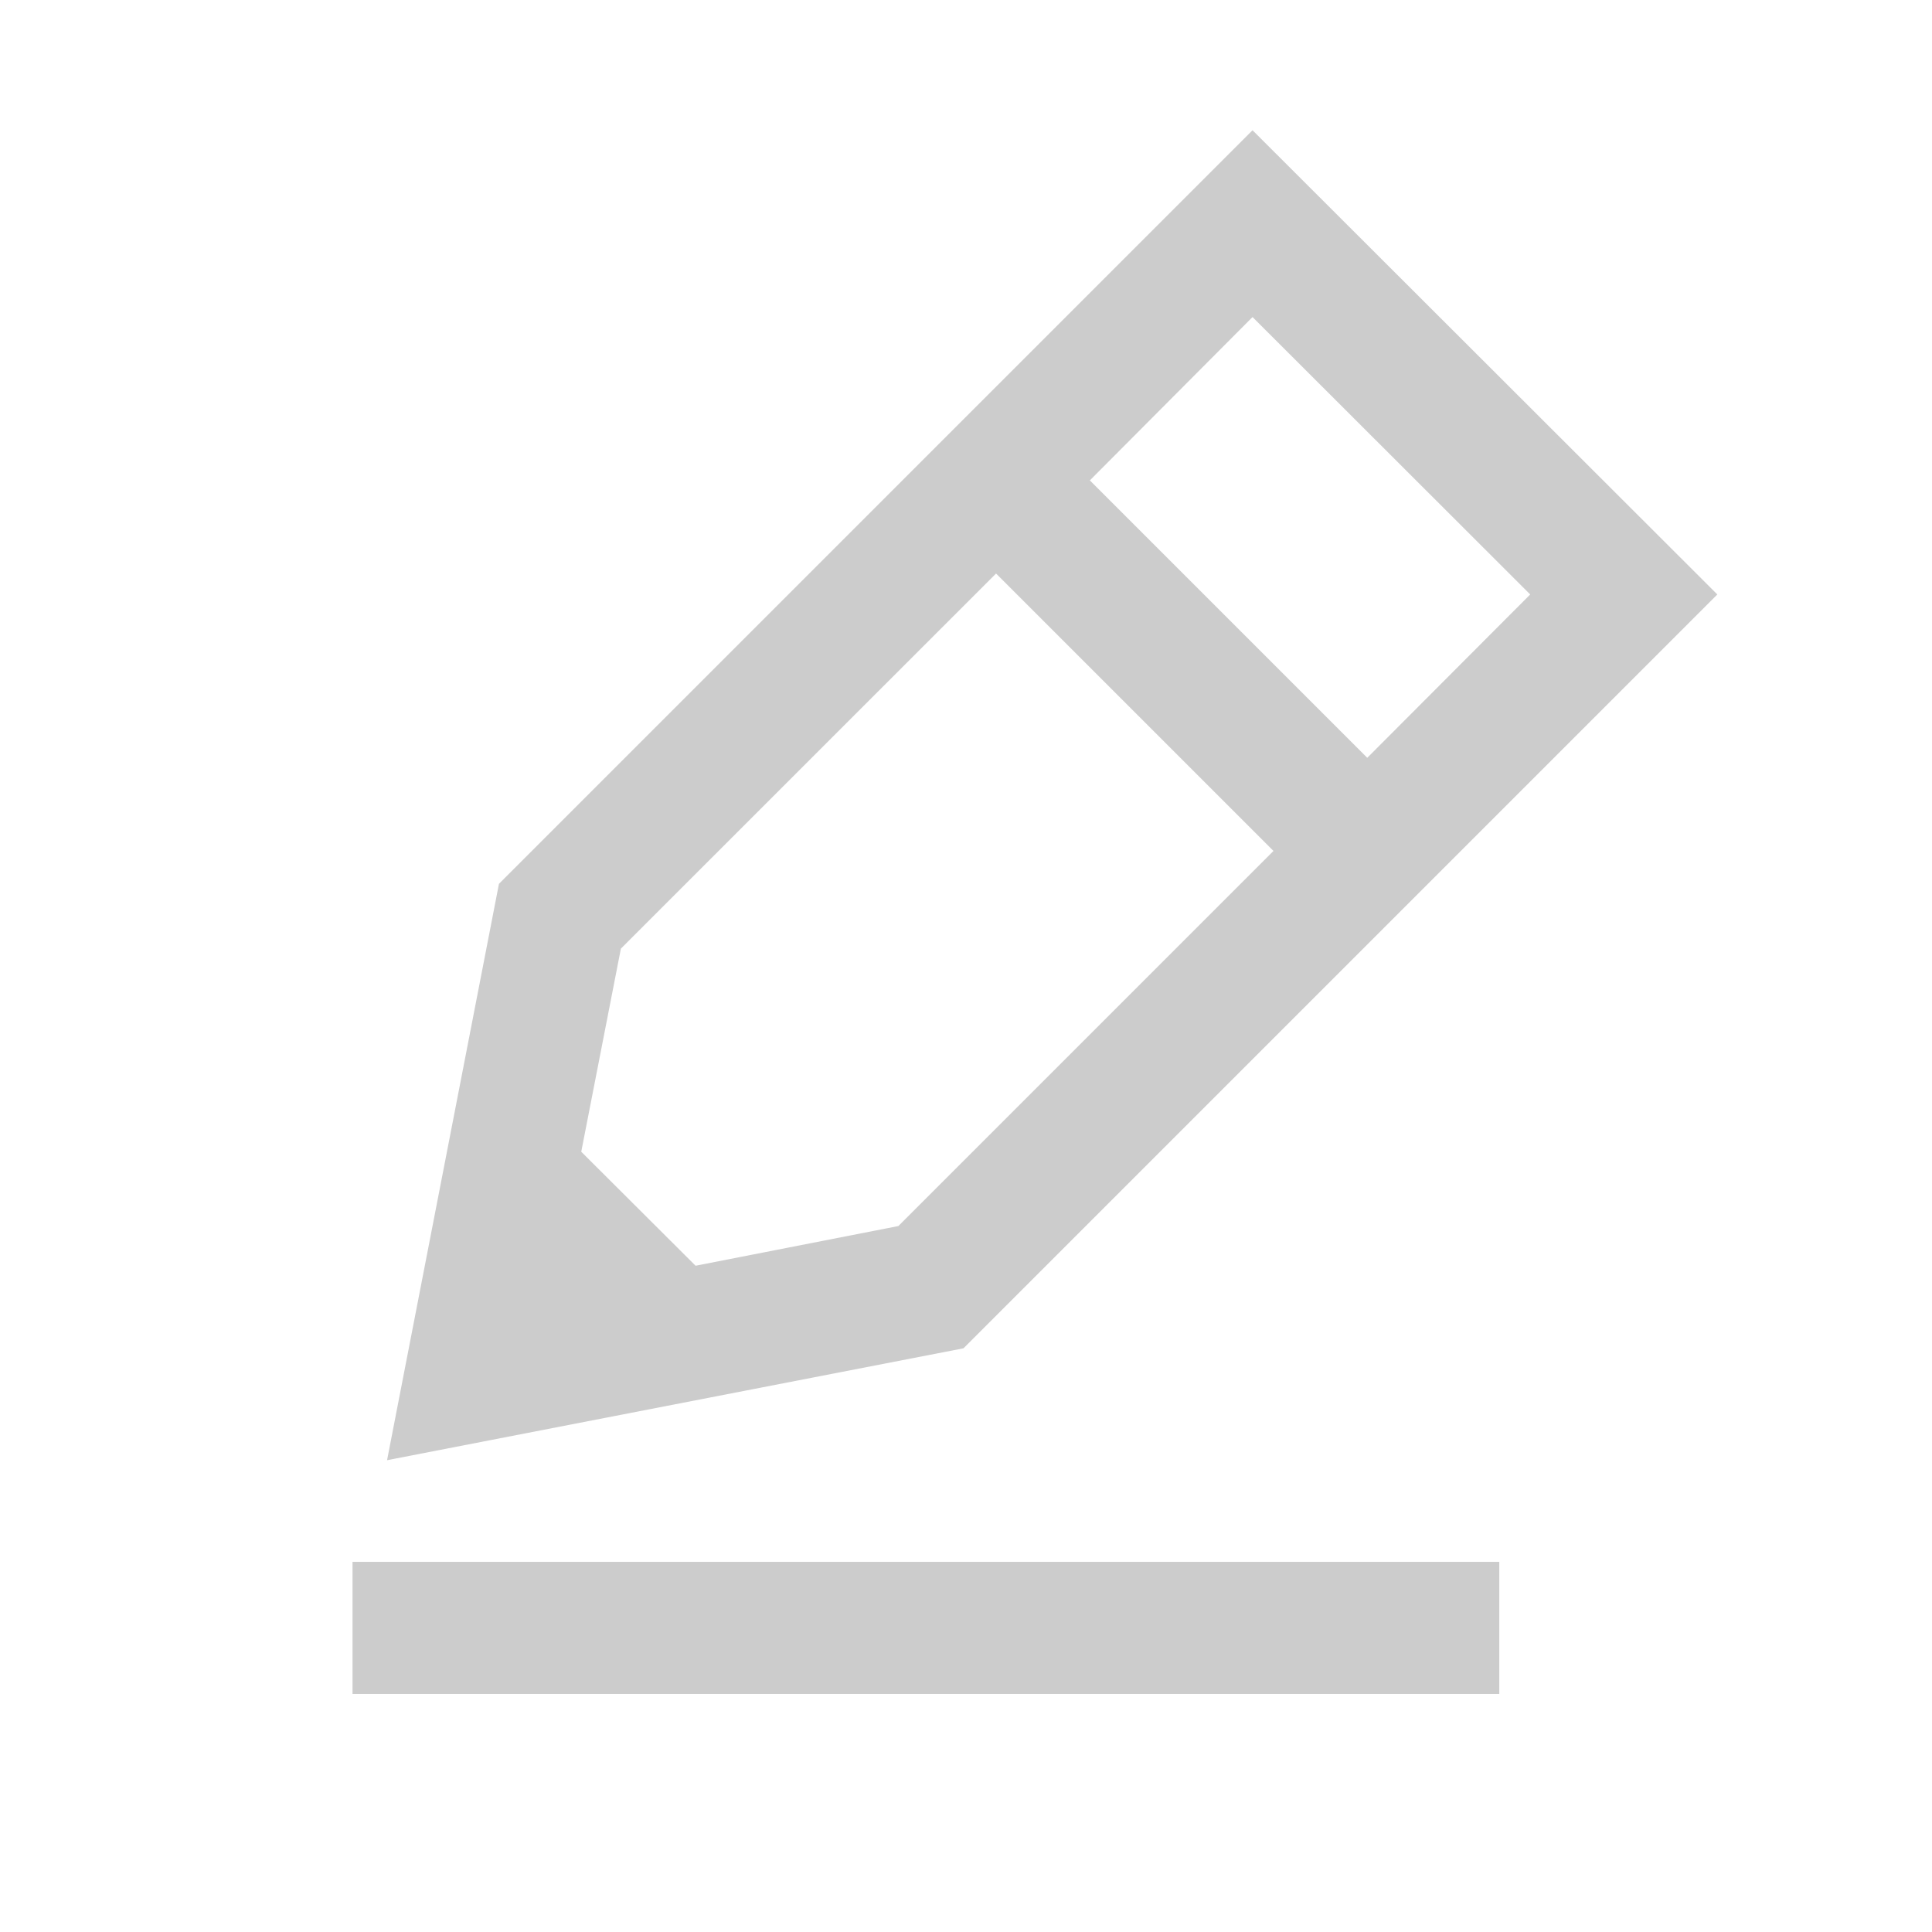 <svg xmlns="http://www.w3.org/2000/svg" viewBox="0 0 29.25 29.25"><title>Recurso 9x1</title><g id="Capa_2" data-name="Capa 2"><g id="Capa_1-2" data-name="Capa 1"><rect width="29.25" height="29.25" rx="5.46" fill="none"/><path d="M26,9,18.963,1.972,7.554,13.381,5.86,22.107l8.727-1.694ZM23.167,9,20.7,11.473l-4.2-4.2L18.963,4.8ZM10.531,19.163,8.8,17.437l.6-3.075L15.08,8.683l4.2,4.2-5.679,5.679Z" fill="#ccc"/><rect x="5.337" y="23.646" width="17.362" height="2" fill="#ccc"/></g></g></svg>